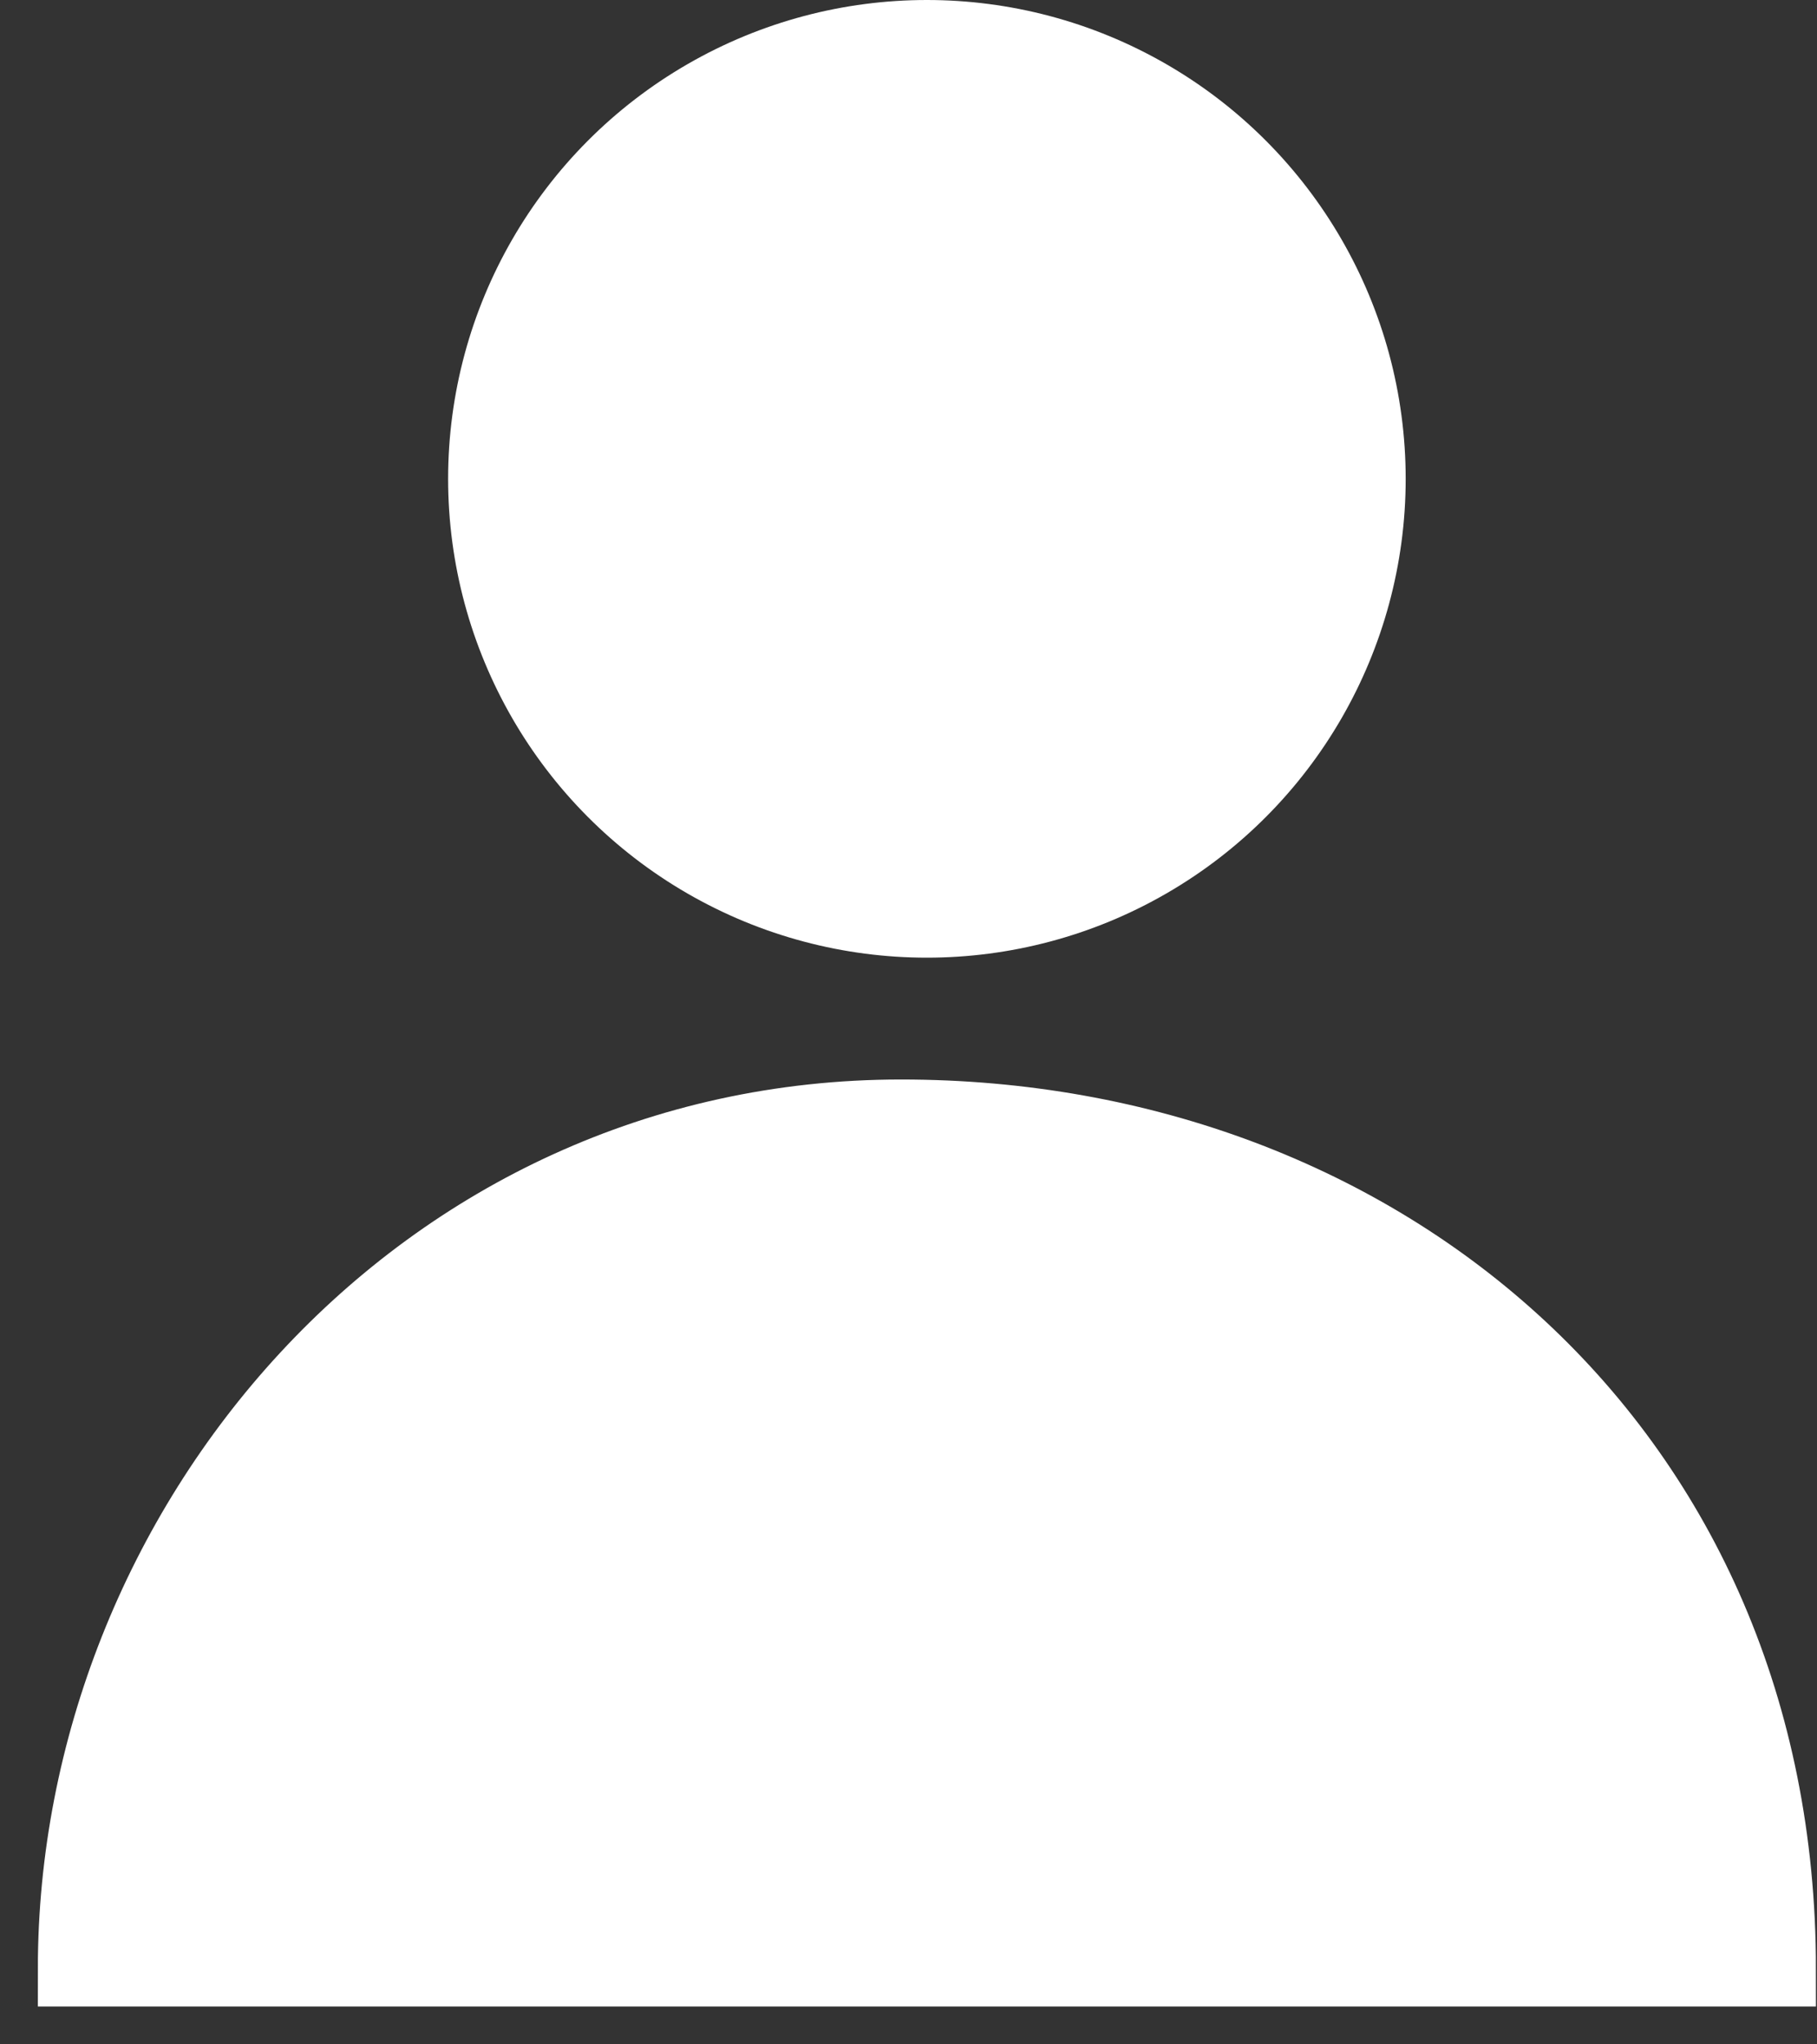 <svg width="24" height="27" viewBox="0 0 24 27" fill="none" xmlns="http://www.w3.org/2000/svg">
<rect x="0" y="0" width="24" height="27" fill="#333333" stroke="none"/>
<path d="M11.902 14.757C5.543 14.757 1 20.208 1 26H23.486C23.486 19.186 18.262 14.757 11.902 14.757Z" fill="white" stroke="white"/>
<circle cx="12.243" cy="6.324" r="6.324" fill="white"/>
</svg>
